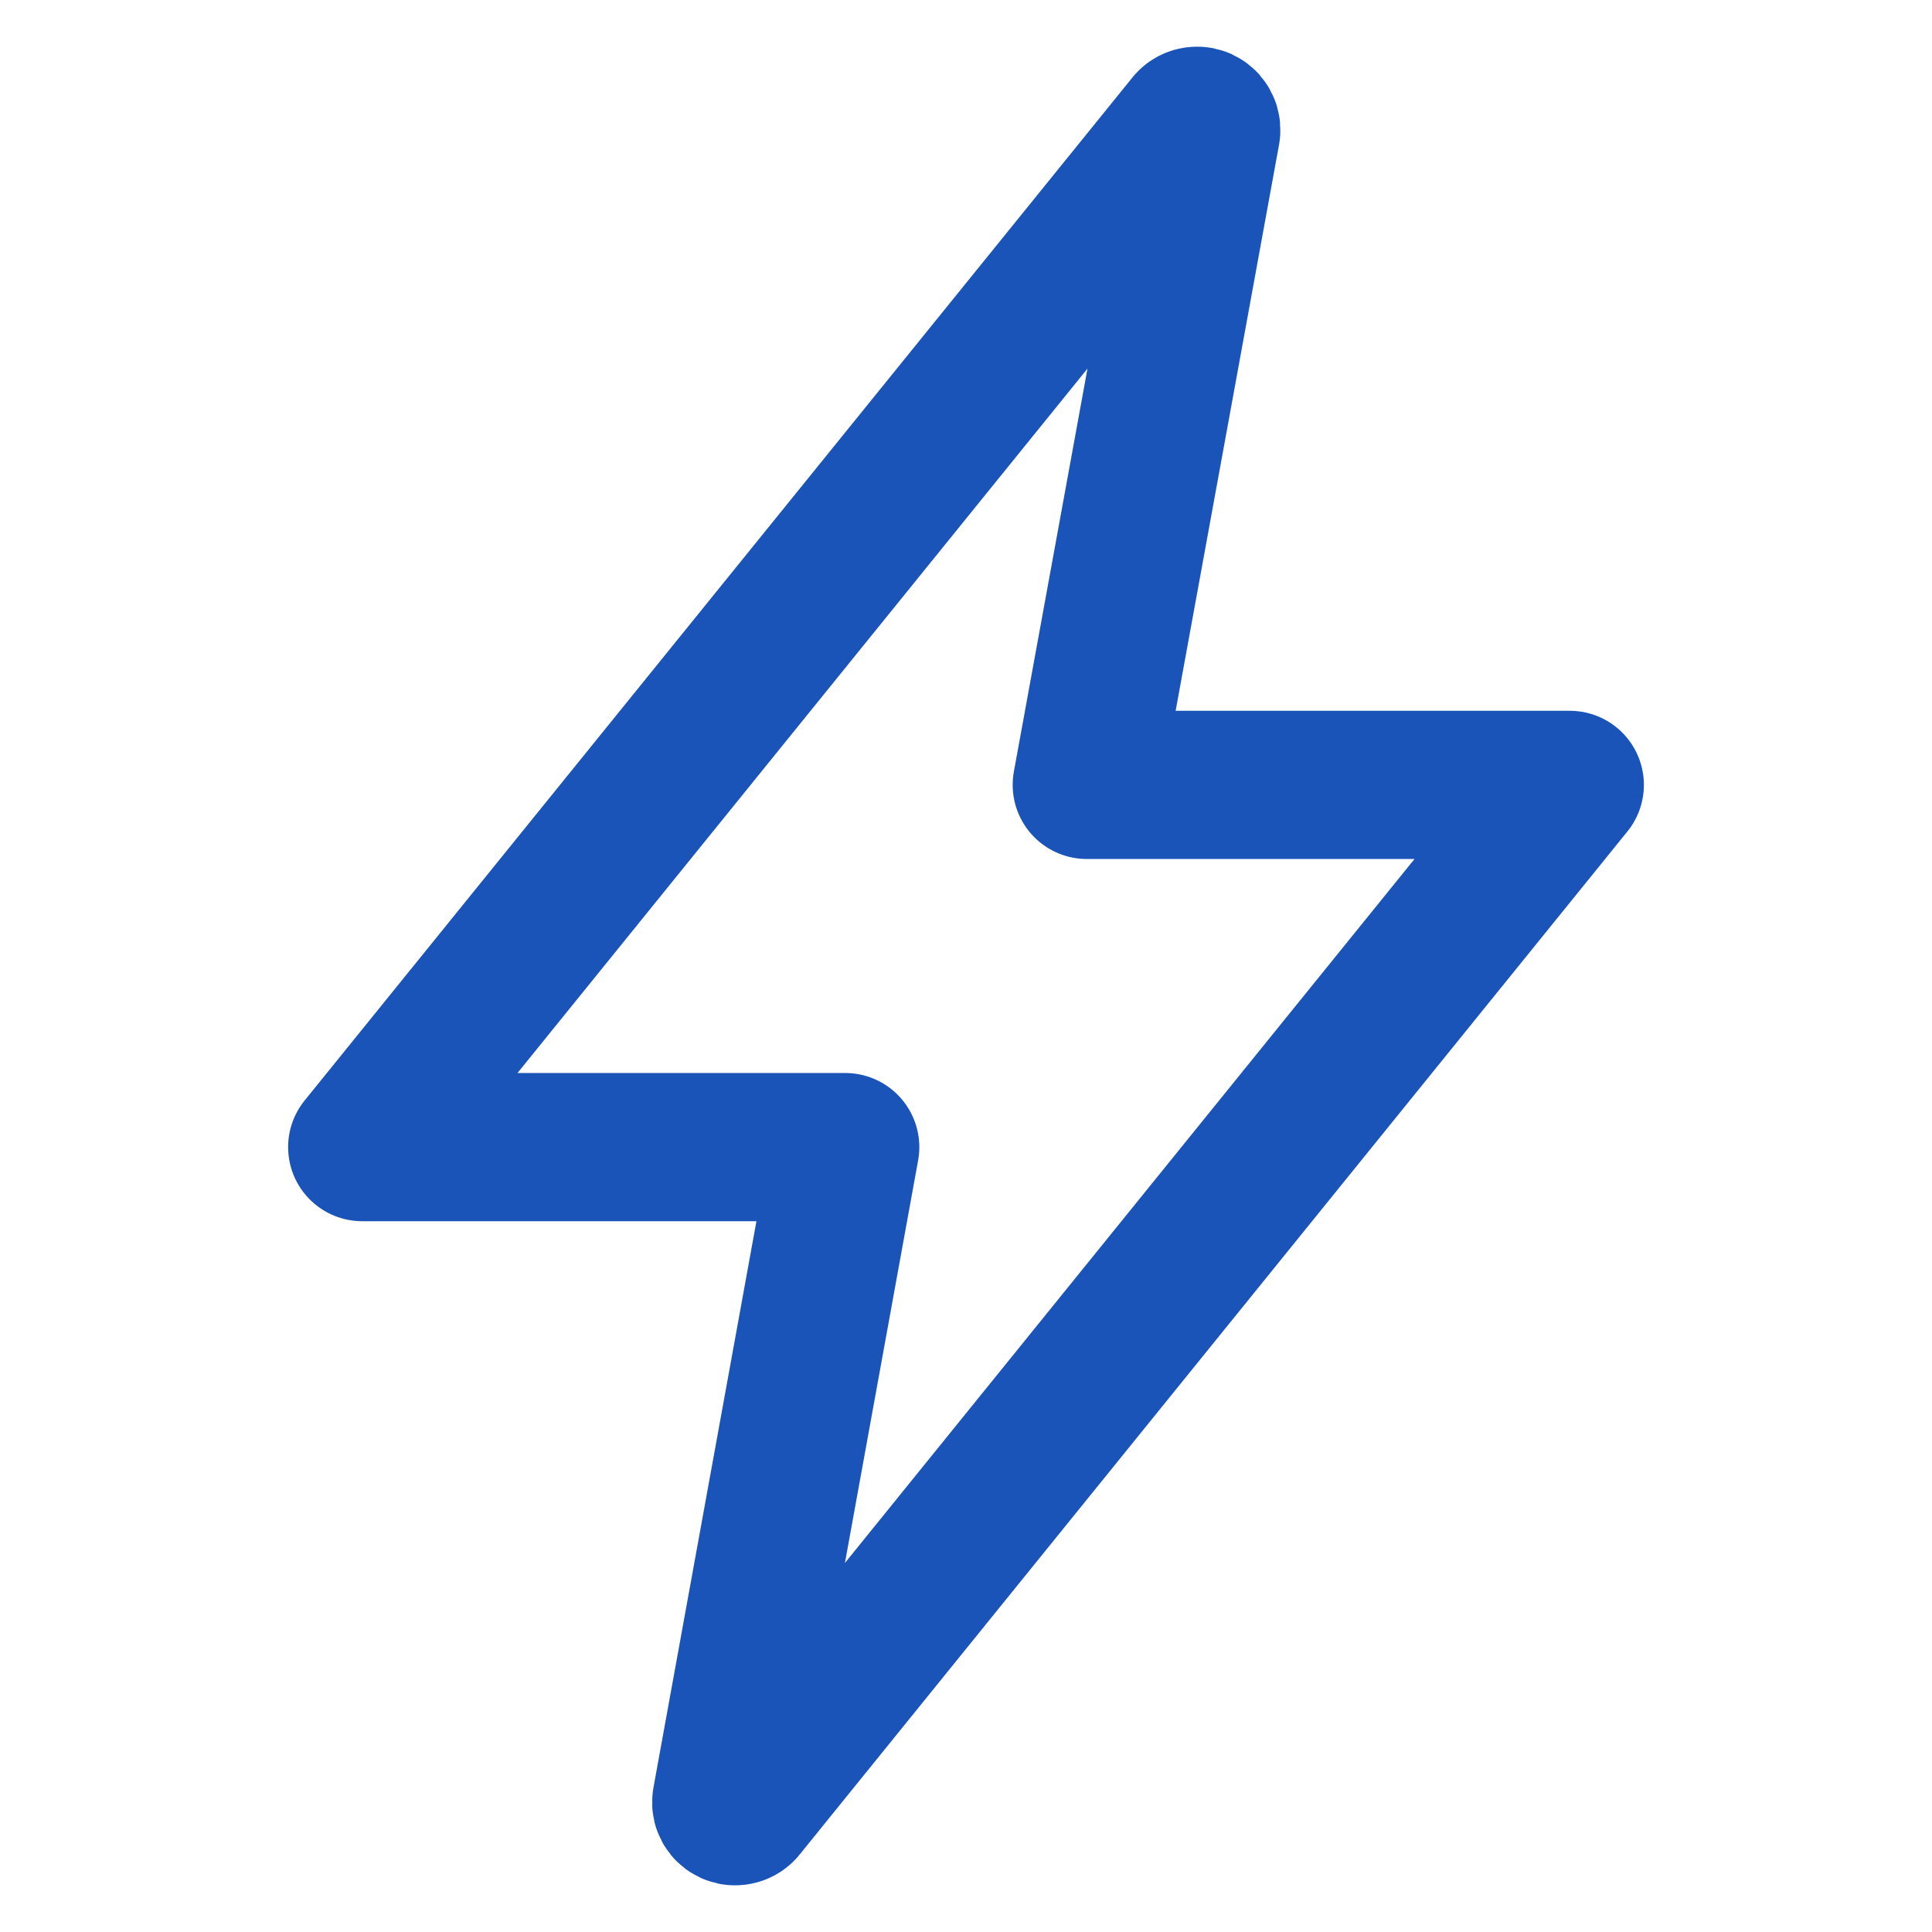 <svg width="31" height="31" viewBox="0 0 31 31" fill="none" xmlns="http://www.w3.org/2000/svg">
<path d="M19.089 1.998L5.812 18.406H13.562L11.655 28.895C11.651 28.915 11.652 28.936 11.657 28.957C11.663 28.977 11.673 28.996 11.686 29.012C11.7 29.028 11.716 29.04 11.735 29.049C11.754 29.058 11.775 29.063 11.796 29.062C11.818 29.062 11.84 29.057 11.86 29.047C11.88 29.037 11.897 29.023 11.91 29.005L25.188 12.594H17.438L19.354 2.104C19.357 2.083 19.355 2.062 19.349 2.042C19.343 2.022 19.332 2.003 19.318 1.987C19.304 1.972 19.287 1.959 19.268 1.95C19.249 1.942 19.228 1.937 19.207 1.938C19.184 1.938 19.161 1.943 19.14 1.954C19.12 1.964 19.102 1.979 19.089 1.998Z" stroke="#1B54B8" stroke-width="2.378" stroke-linecap="round" stroke-linejoin="round"/>
</svg>
